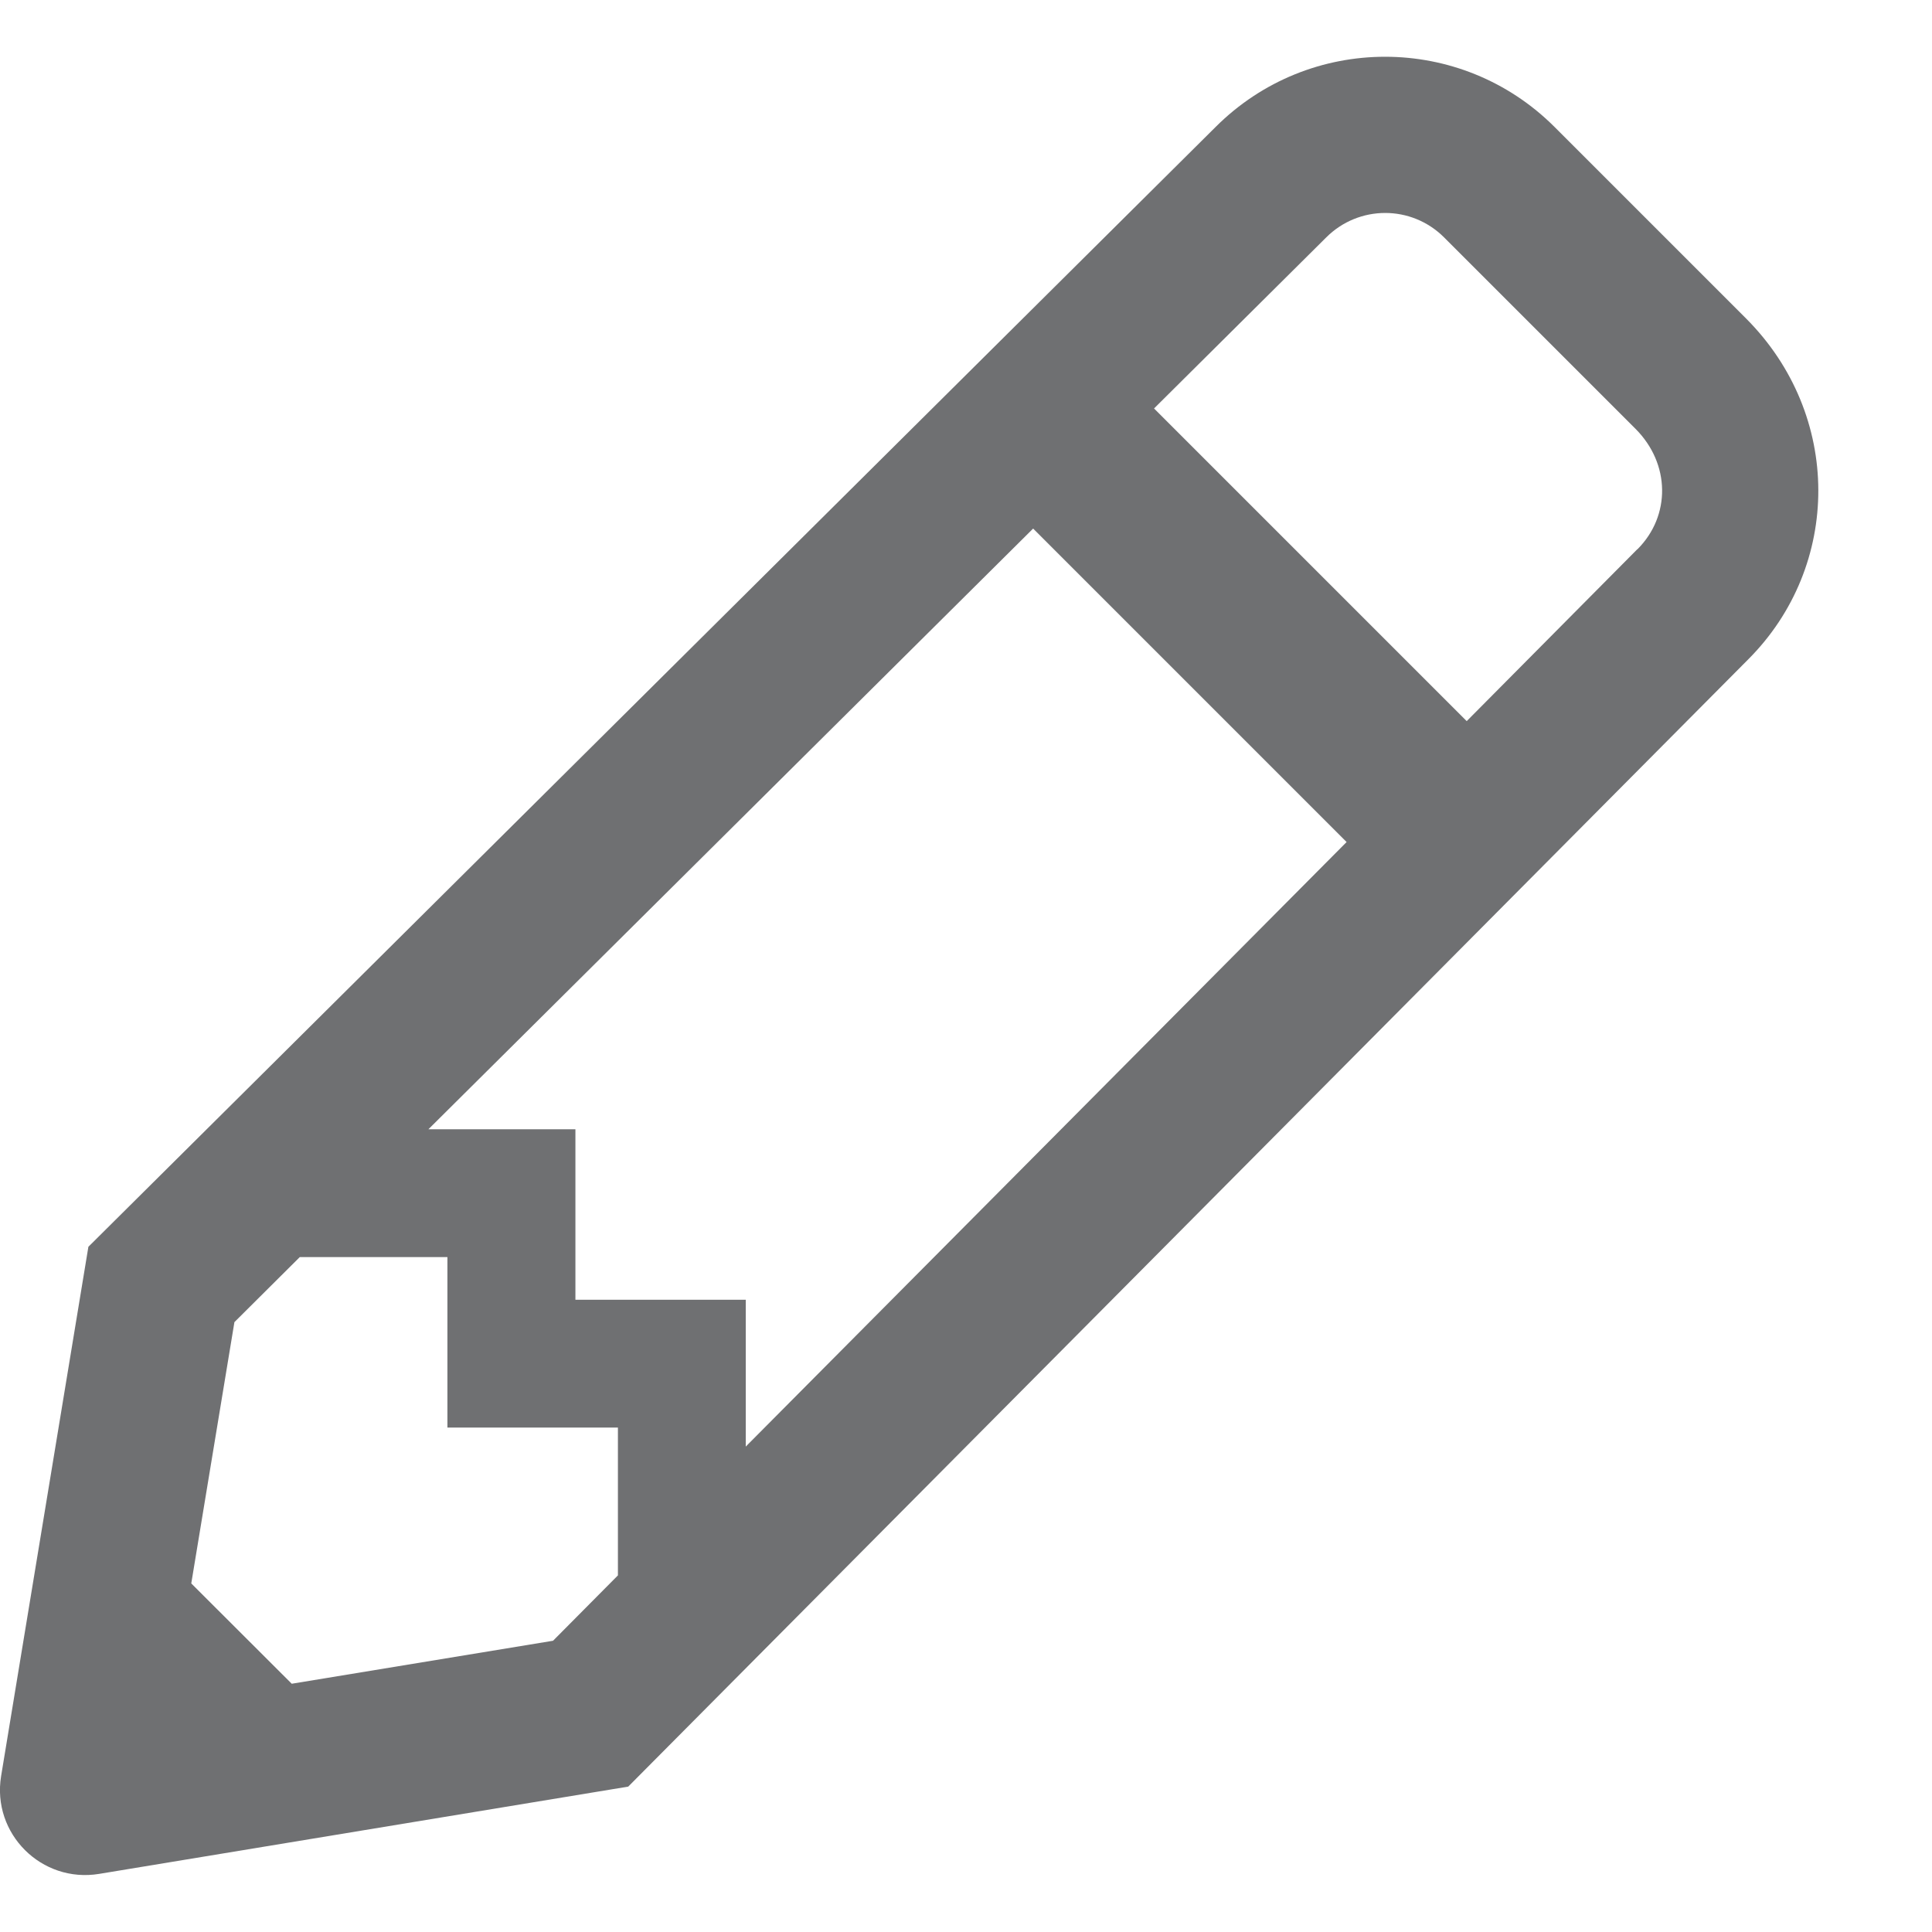 <svg width="12" height="12" viewBox="0 0 12 12" fill="none" xmlns="http://www.w3.org/2000/svg">
  <path d="M10.844 1.977L9.656 0.789C9.074 0.207 8.132 0.207 7.55 0.789L0.549 7.744L0.007 11.031C-0.052 11.389 0.258 11.698 0.616 11.639L3.902 11.097L10.858 4.096C11.439 3.515 11.444 2.577 10.844 1.977ZM2.661 7.014L6.417 3.283L8.364 5.23L4.632 8.985V8.073H3.574V7.014H2.661ZM1.812 10.458L1.188 9.835L1.456 8.212L1.862 7.808H2.779V8.867H3.838L3.838 9.785L3.435 10.191L1.812 10.458ZM10.172 3.41L10.171 3.411L10.169 3.412L9.11 4.479L7.168 2.537L8.235 1.477L8.236 1.476L8.237 1.475C8.439 1.273 8.766 1.271 8.97 1.475L10.158 2.663C10.376 2.881 10.377 3.204 10.172 3.41Z" fill="#6F7072"/>
</svg>
